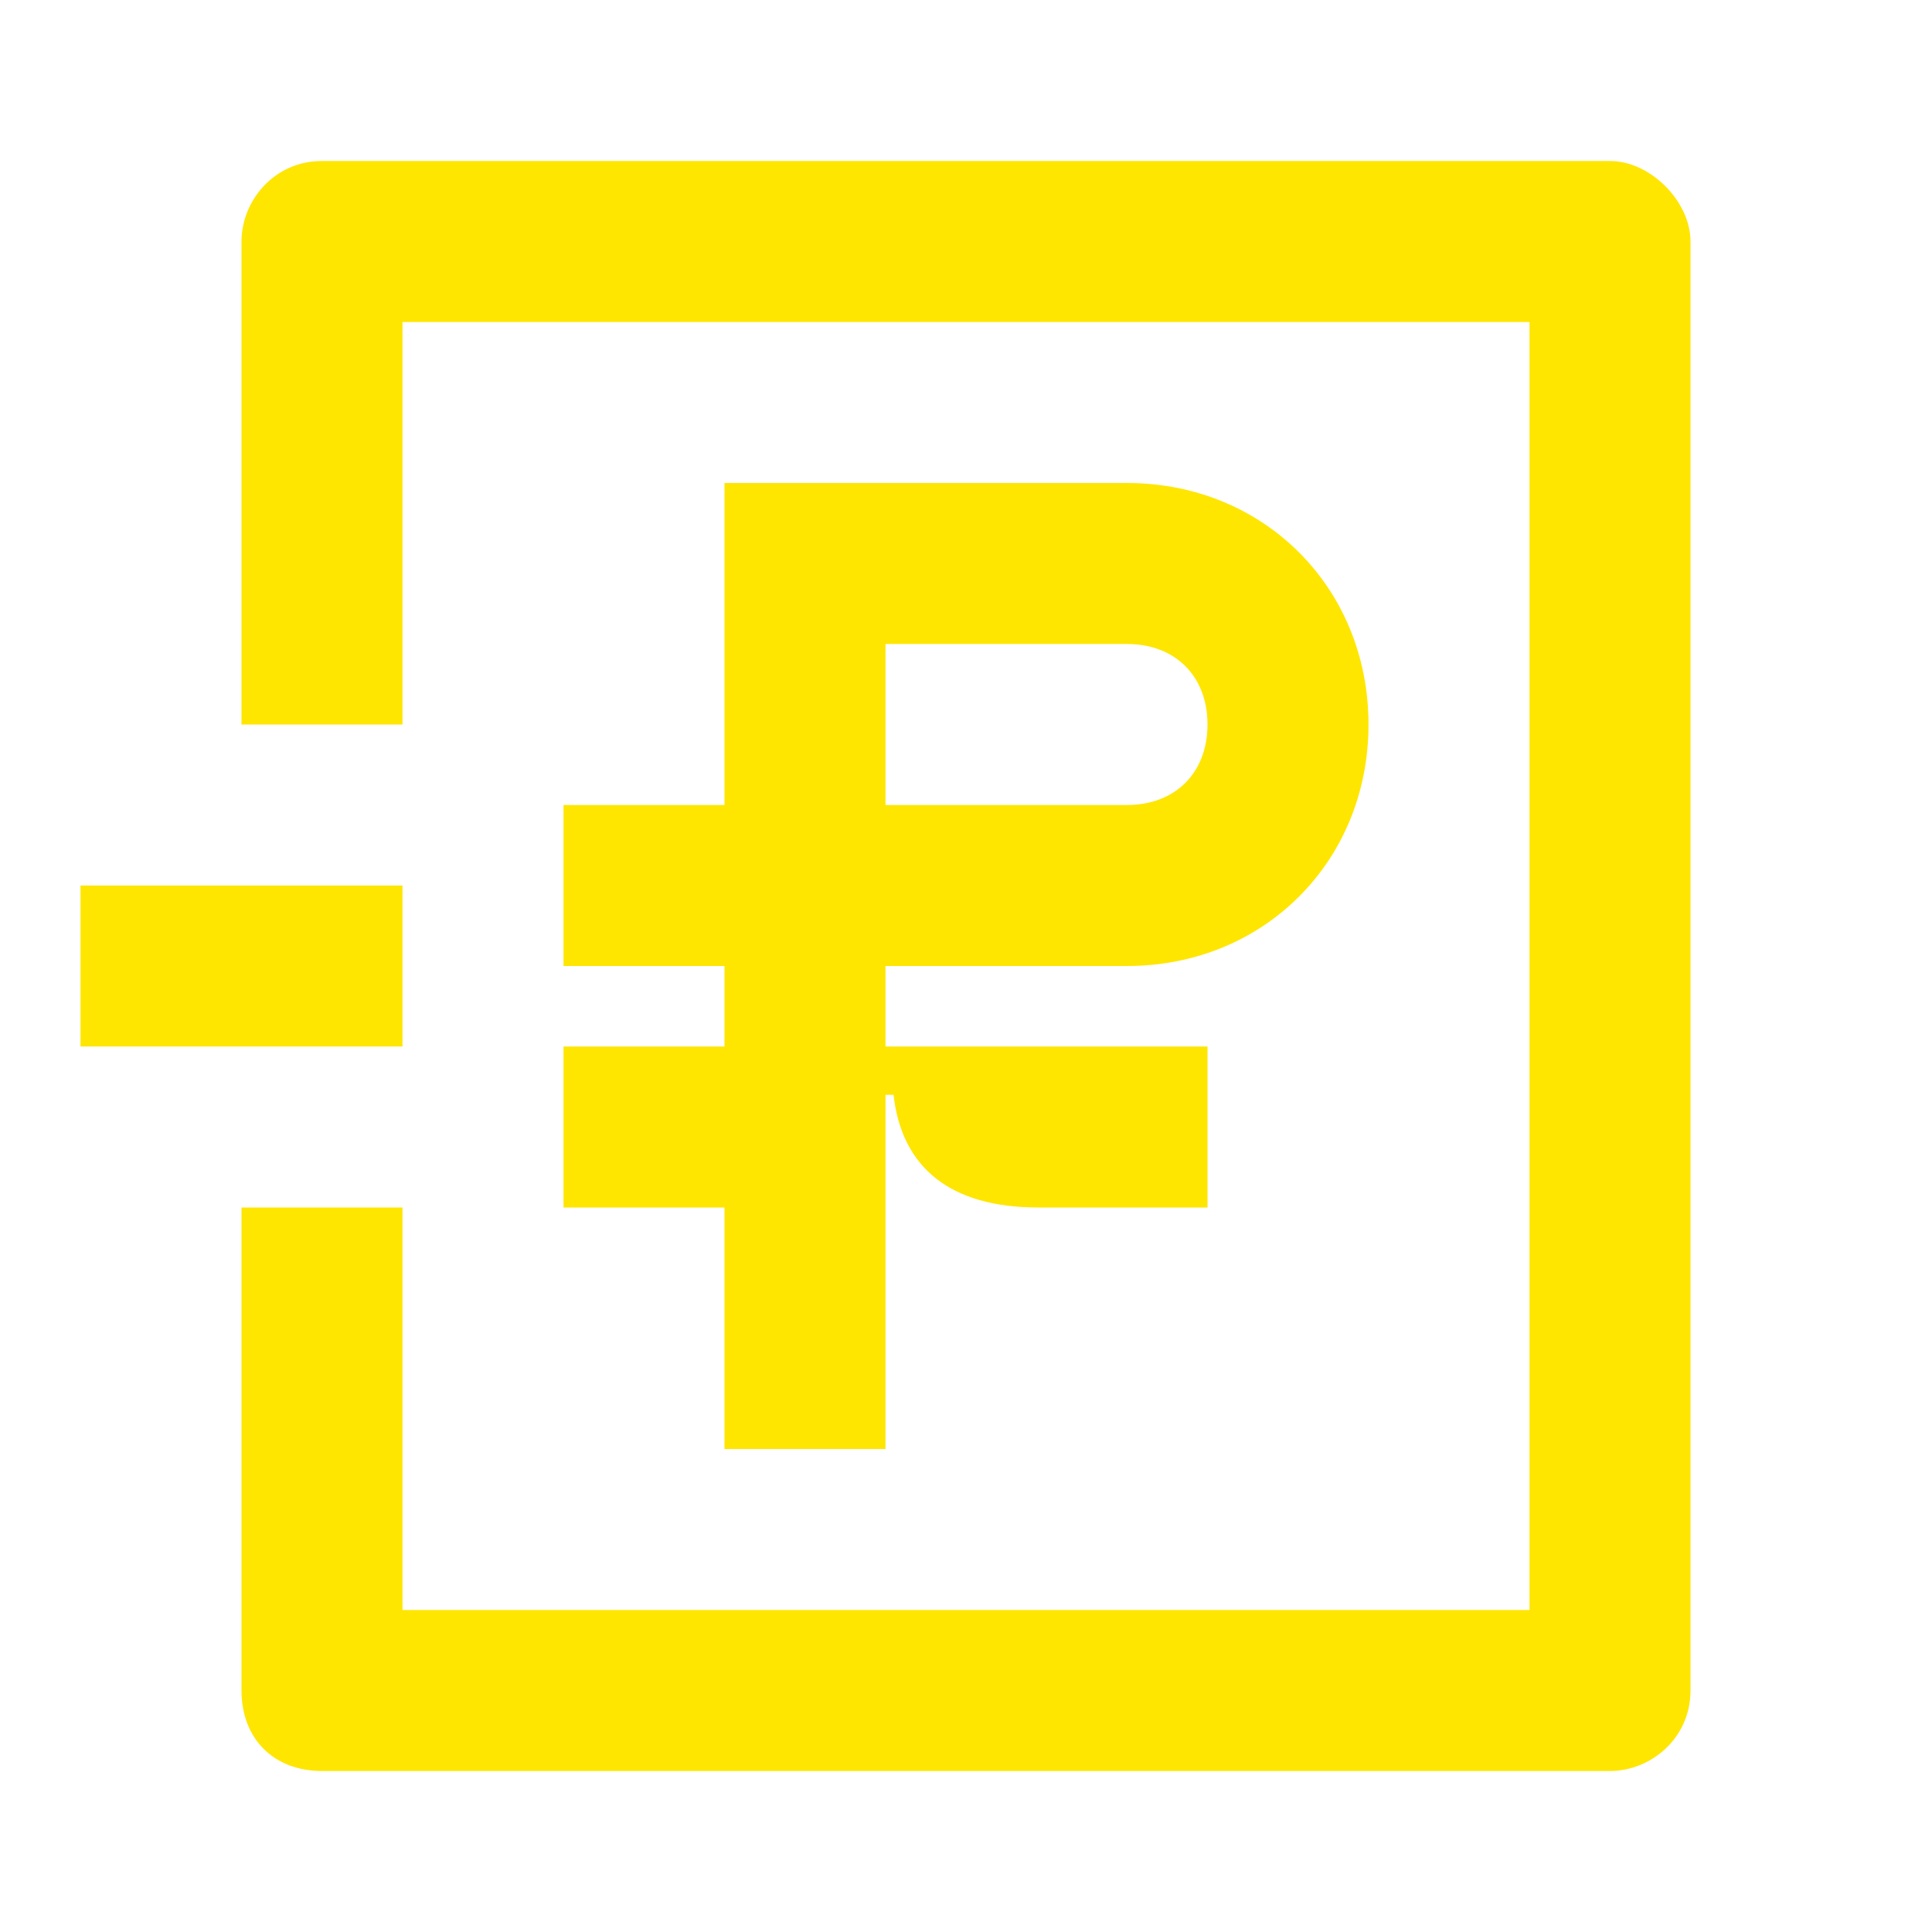 <svg width="24" height="24" viewBox="0 0 24 24" fill="none" xmlns="http://www.w3.org/2000/svg">
<path d="M5 11H1V13H5V11Z" fill="#FEE600"/>
<path d="M7 13V15H9V18H11V13.6H11.1C11.2 14.5 11.8 15 12.9 15H15V13H11V12H14C15.7 12 17 10.7 17 9C17 7.3 15.7 6 14 6H9V10H7V12H9V13H7ZM11 8H14C14.6 8 15 8.4 15 9C15 9.6 14.6 10 14 10H11V8Z" fill="#FEE600"/>
<path d="M20 2H4C3.4 2 3 2.5 3 3V9H5V4H19V20H5V15H3V21C3 21.6 3.4 22 4 22H20C20.5 22 21 21.6 21 21V3C21 2.5 20.5 2 20 2Z" fill="#FEE600"/>
</svg>
